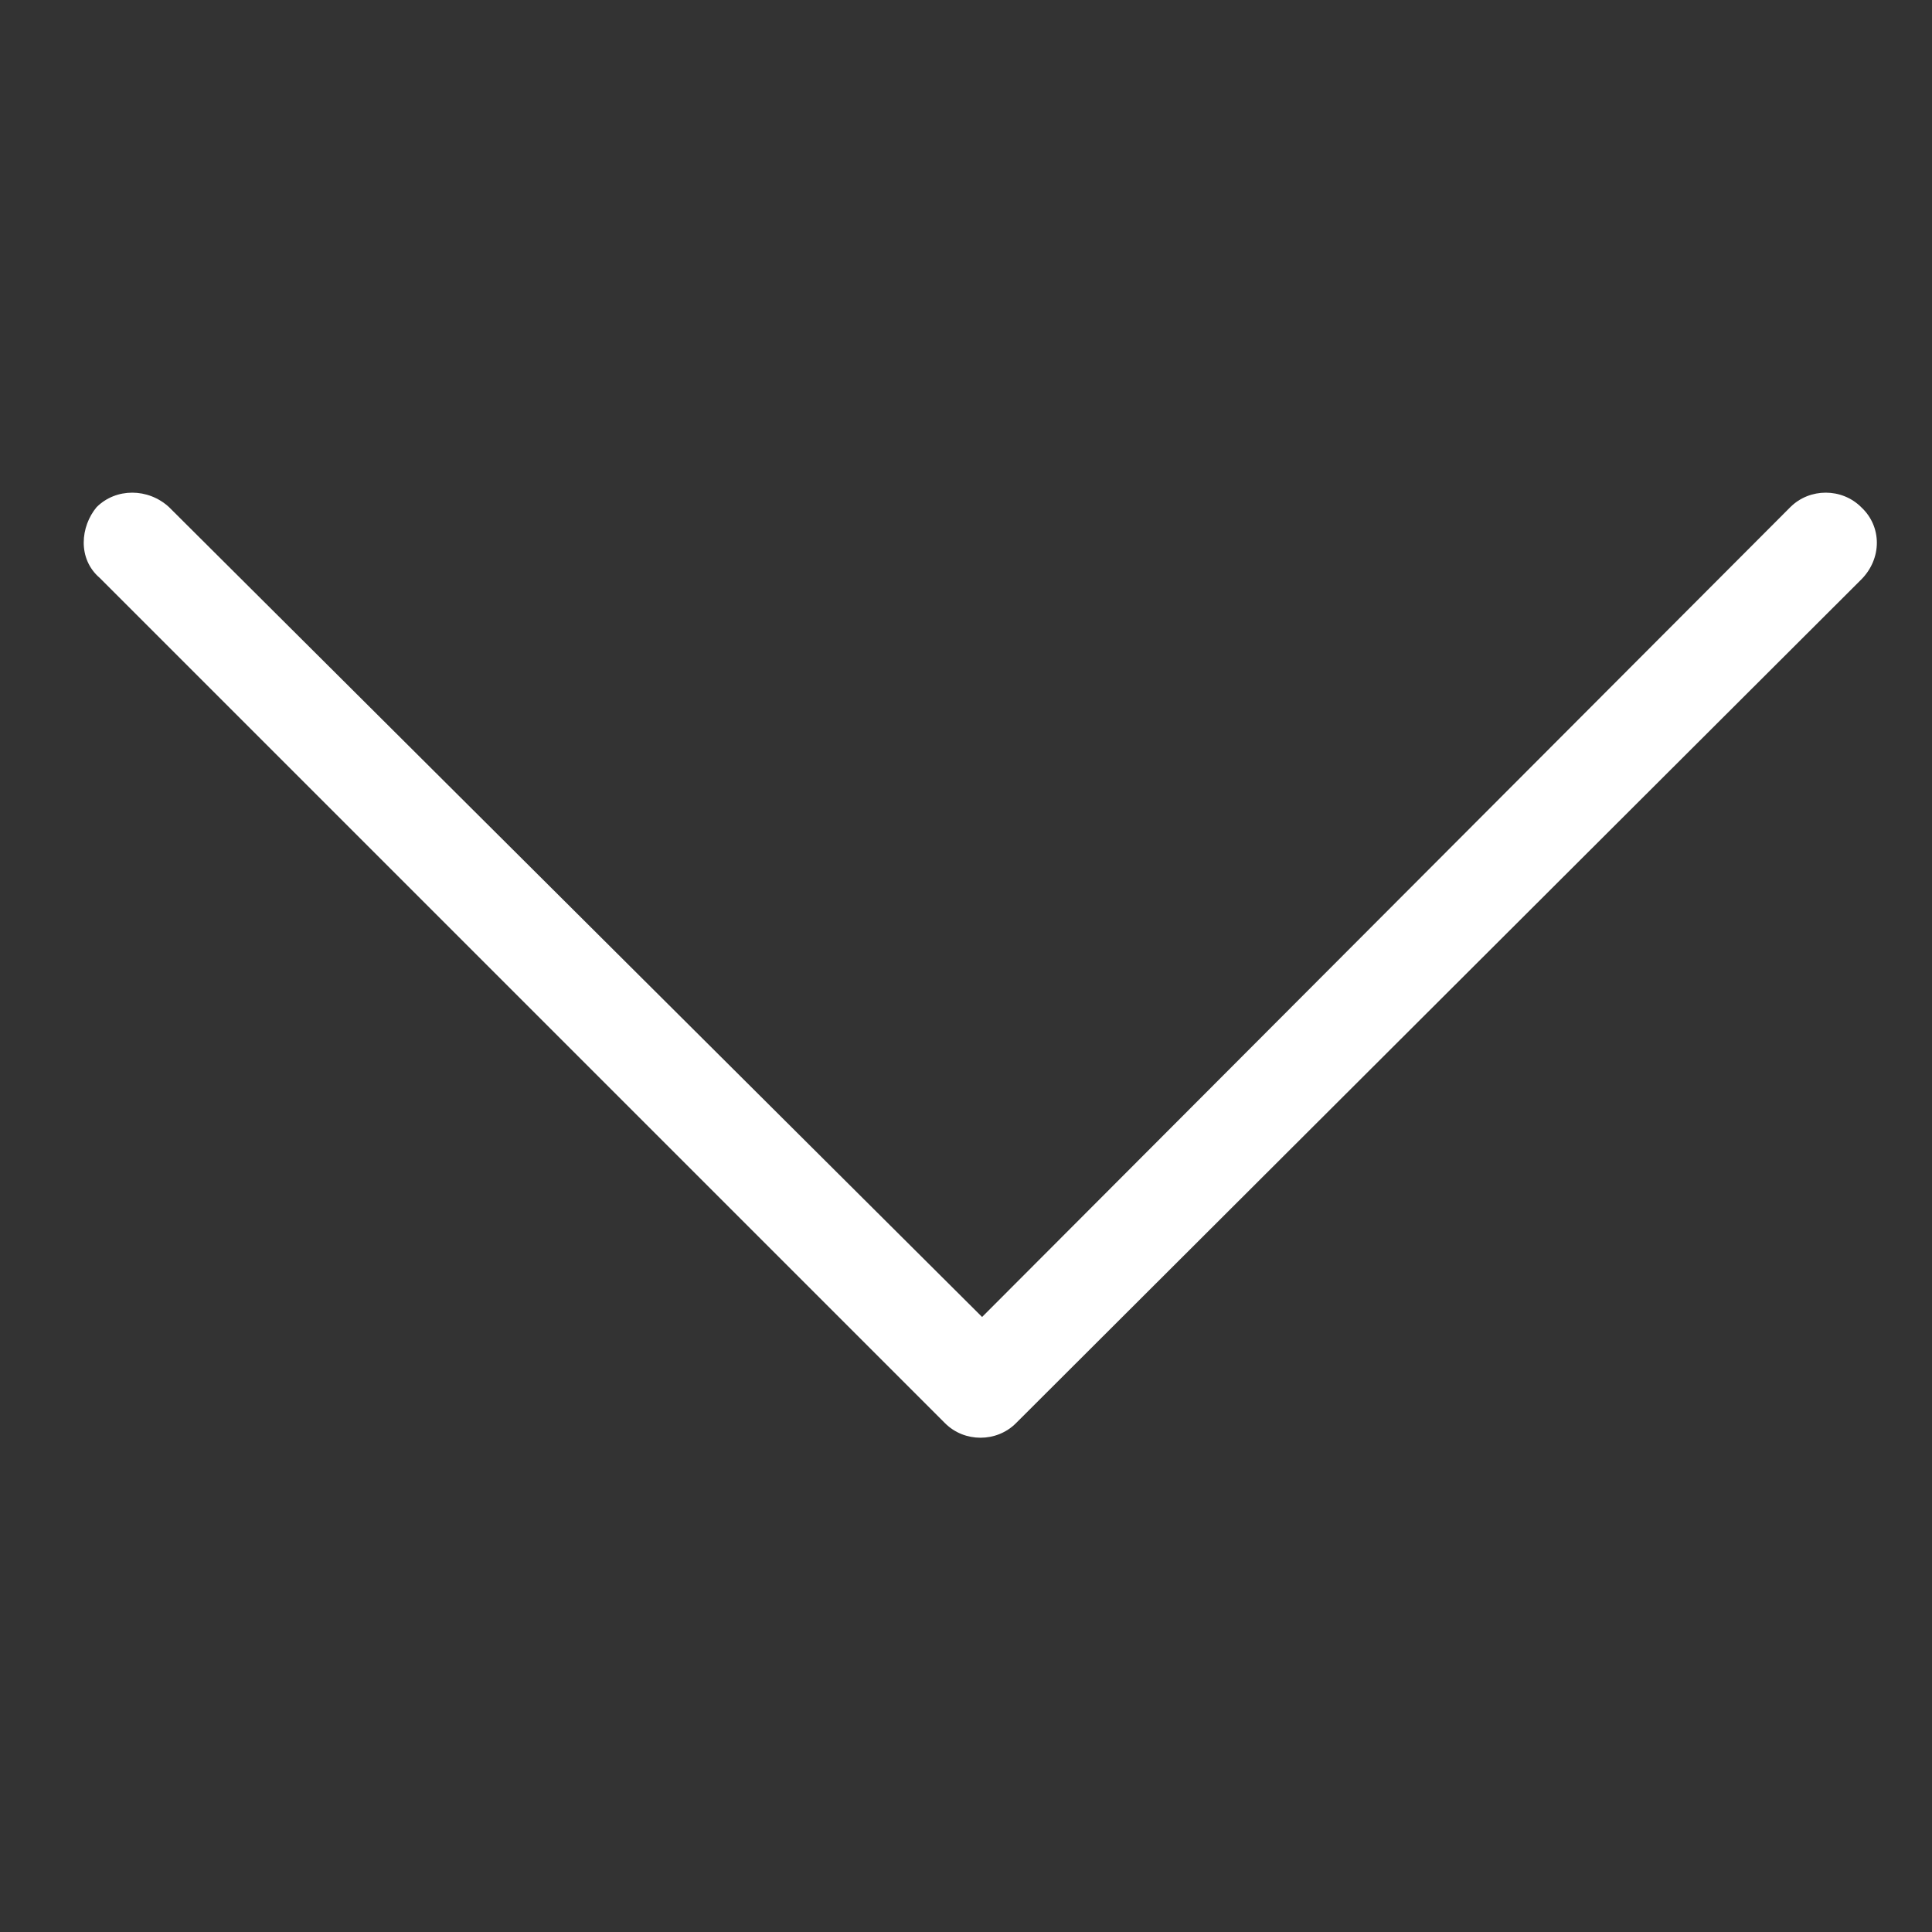 <svg xmlns="http://www.w3.org/2000/svg" width="12" height="12"><rect width="100%" height="100%" fill="#333333" stroke="none"/><path fill="#fff" d="M6.3 8.85l5.26-5.25c.13-.13.13-.33 0-.45-.12-.12-.32-.12-.44 0L6.1 8.18 1.05 3.15c-.13-.12-.33-.12-.45 0-.05.06-.08.14-.08.22 0 .08.03.16.1.22l5.25 5.25c.12.12.32.12.44 0z"/></svg>